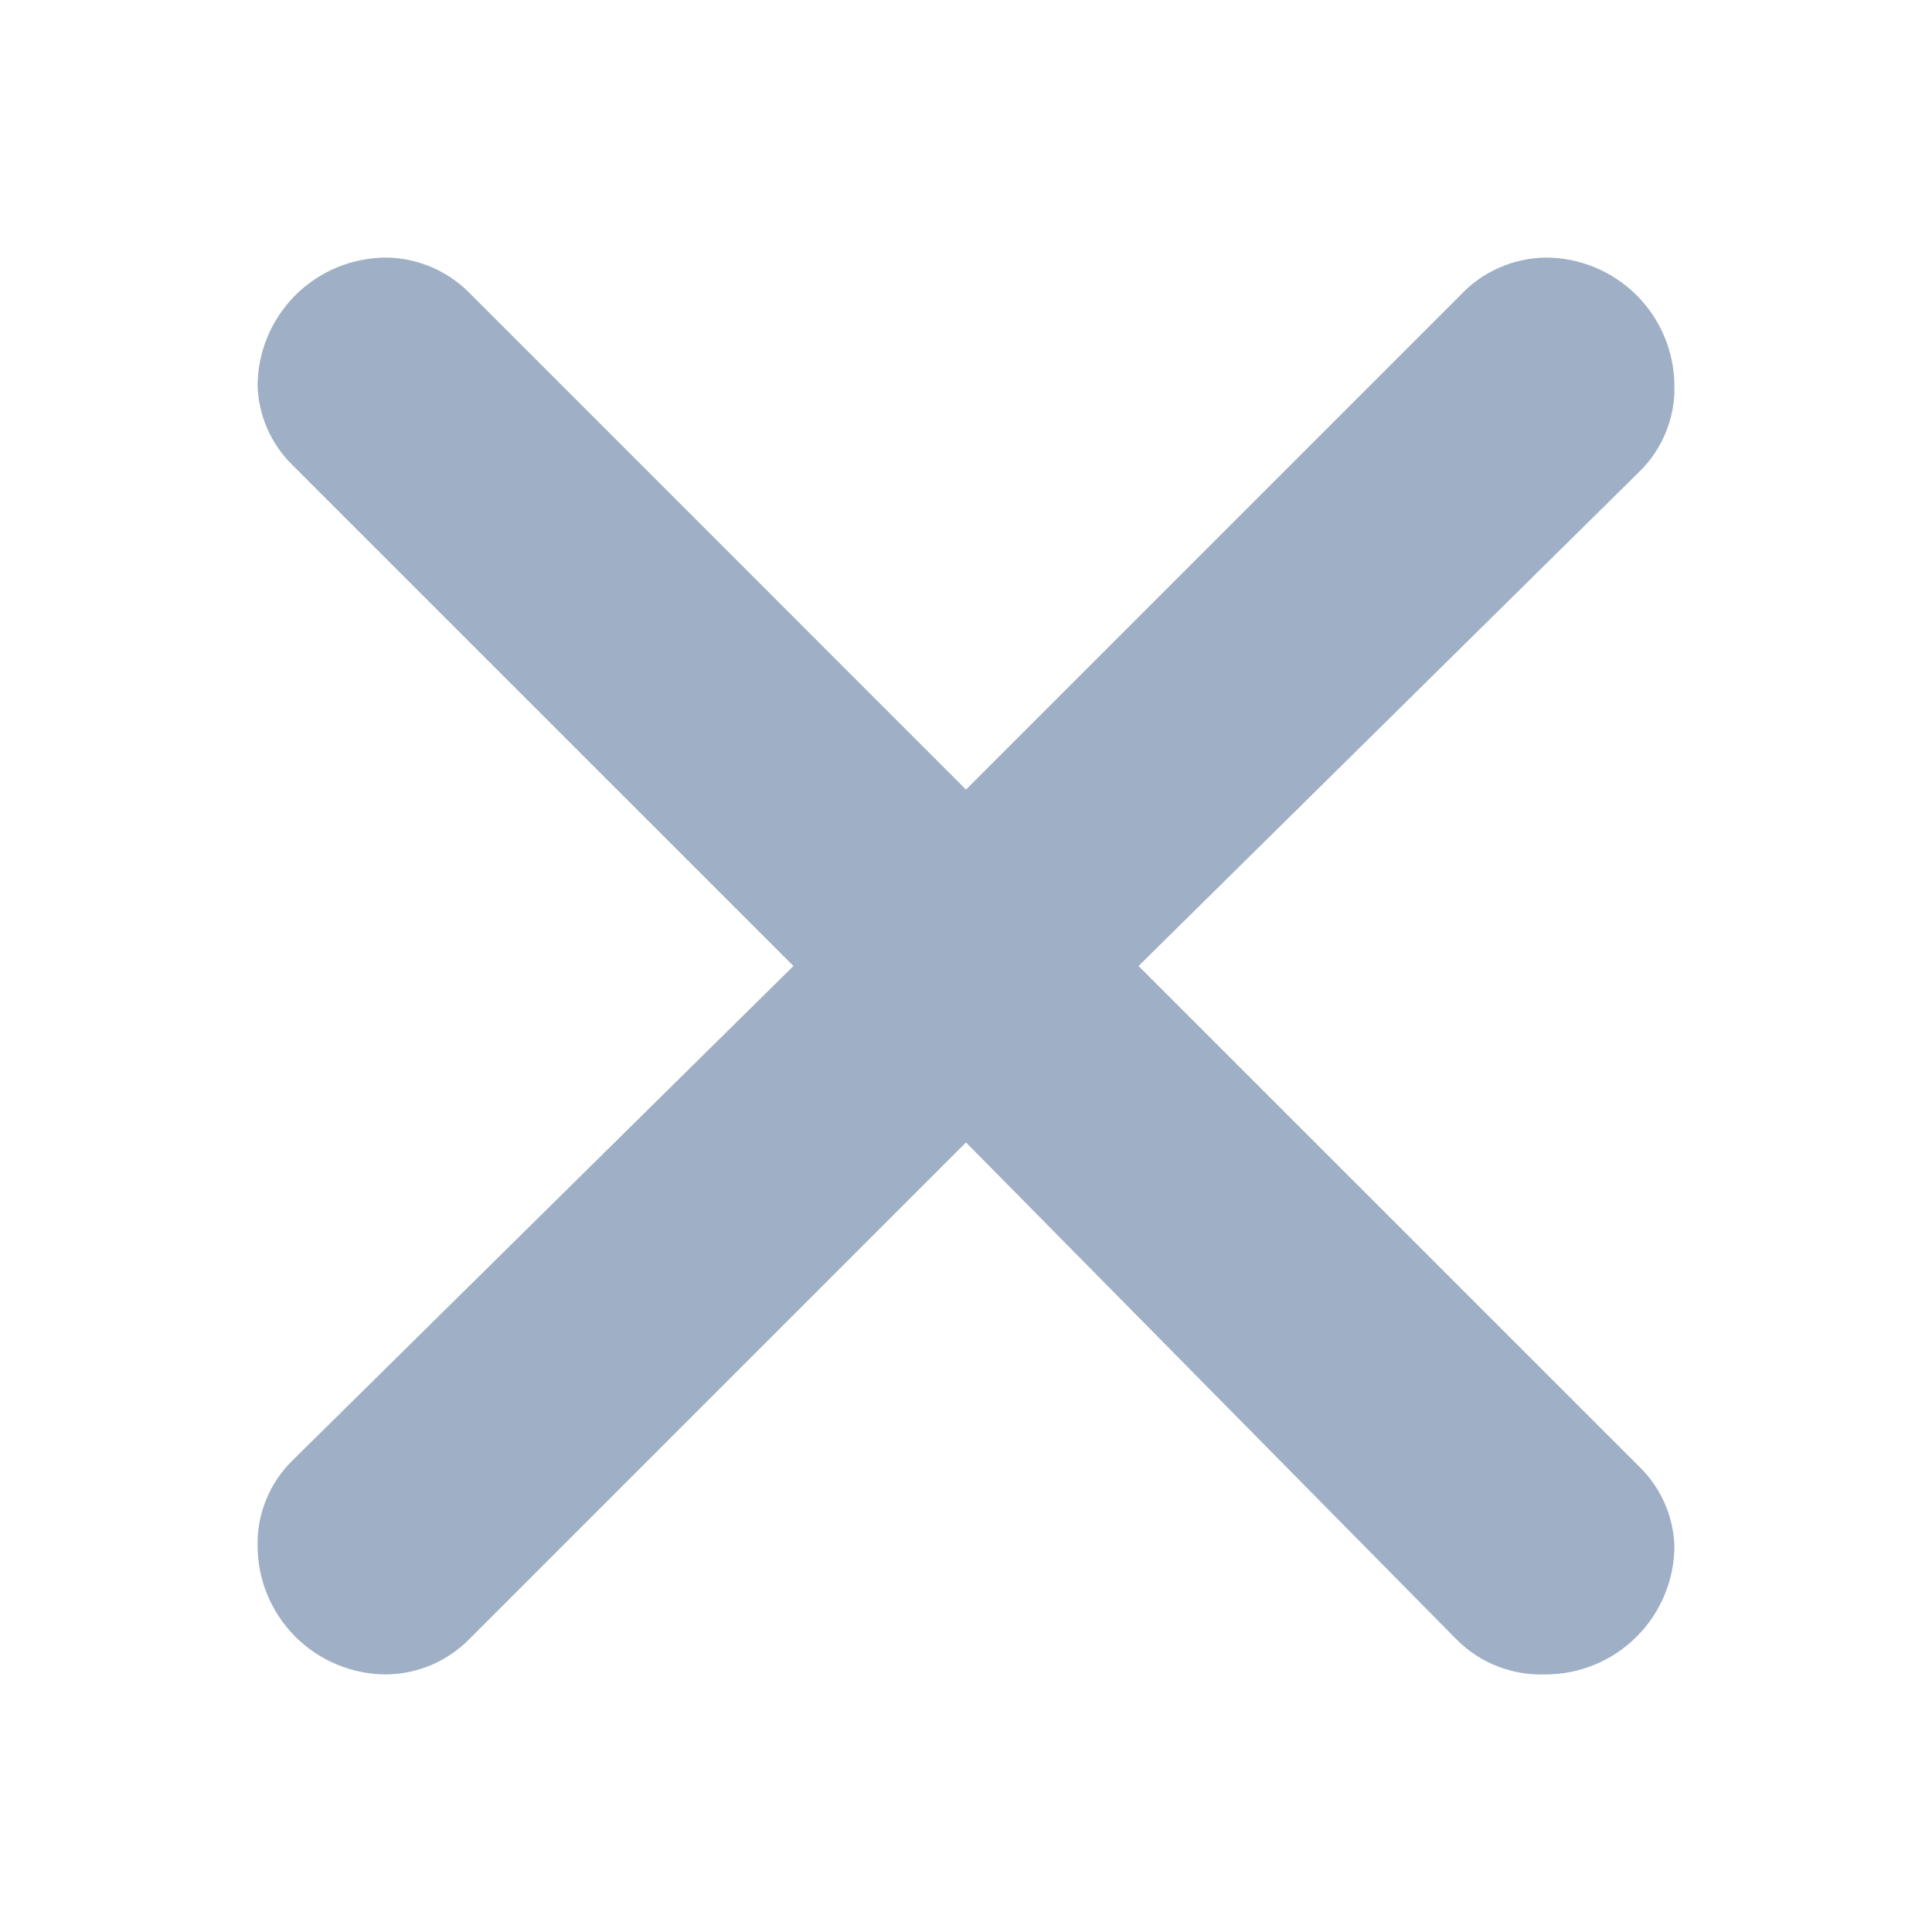 <svg width="25" height="25" viewBox="0 0 25 25" fill="none" xmlns="http://www.w3.org/2000/svg">
<path d="M6.067 3.783L12.5 10.217L18.9 3.817C19.041 3.666 19.212 3.546 19.401 3.463C19.59 3.38 19.794 3.336 20 3.333C20.442 3.333 20.866 3.509 21.178 3.821C21.491 4.134 21.667 4.558 21.667 5C21.671 5.204 21.633 5.407 21.555 5.596C21.478 5.786 21.363 5.957 21.217 6.1L14.733 12.5L21.217 18.983C21.491 19.252 21.652 19.616 21.667 20C21.667 20.442 21.491 20.866 21.178 21.178C20.866 21.491 20.442 21.667 20 21.667C19.788 21.675 19.576 21.64 19.378 21.562C19.18 21.485 19 21.367 18.85 21.217L12.5 14.783L6.083 21.2C5.942 21.345 5.774 21.462 5.588 21.542C5.402 21.622 5.202 21.664 5 21.667C4.558 21.667 4.134 21.491 3.821 21.178C3.509 20.866 3.333 20.442 3.333 20C3.329 19.796 3.367 19.593 3.445 19.404C3.522 19.214 3.637 19.043 3.783 18.9L10.267 12.5L3.783 6.017C3.509 5.748 3.348 5.384 3.333 5C3.333 4.558 3.509 4.134 3.821 3.821C4.134 3.509 4.558 3.333 5 3.333C5.4 3.338 5.783 3.5 6.067 3.783Z" fill="#9FB0C6"/>
</svg>

